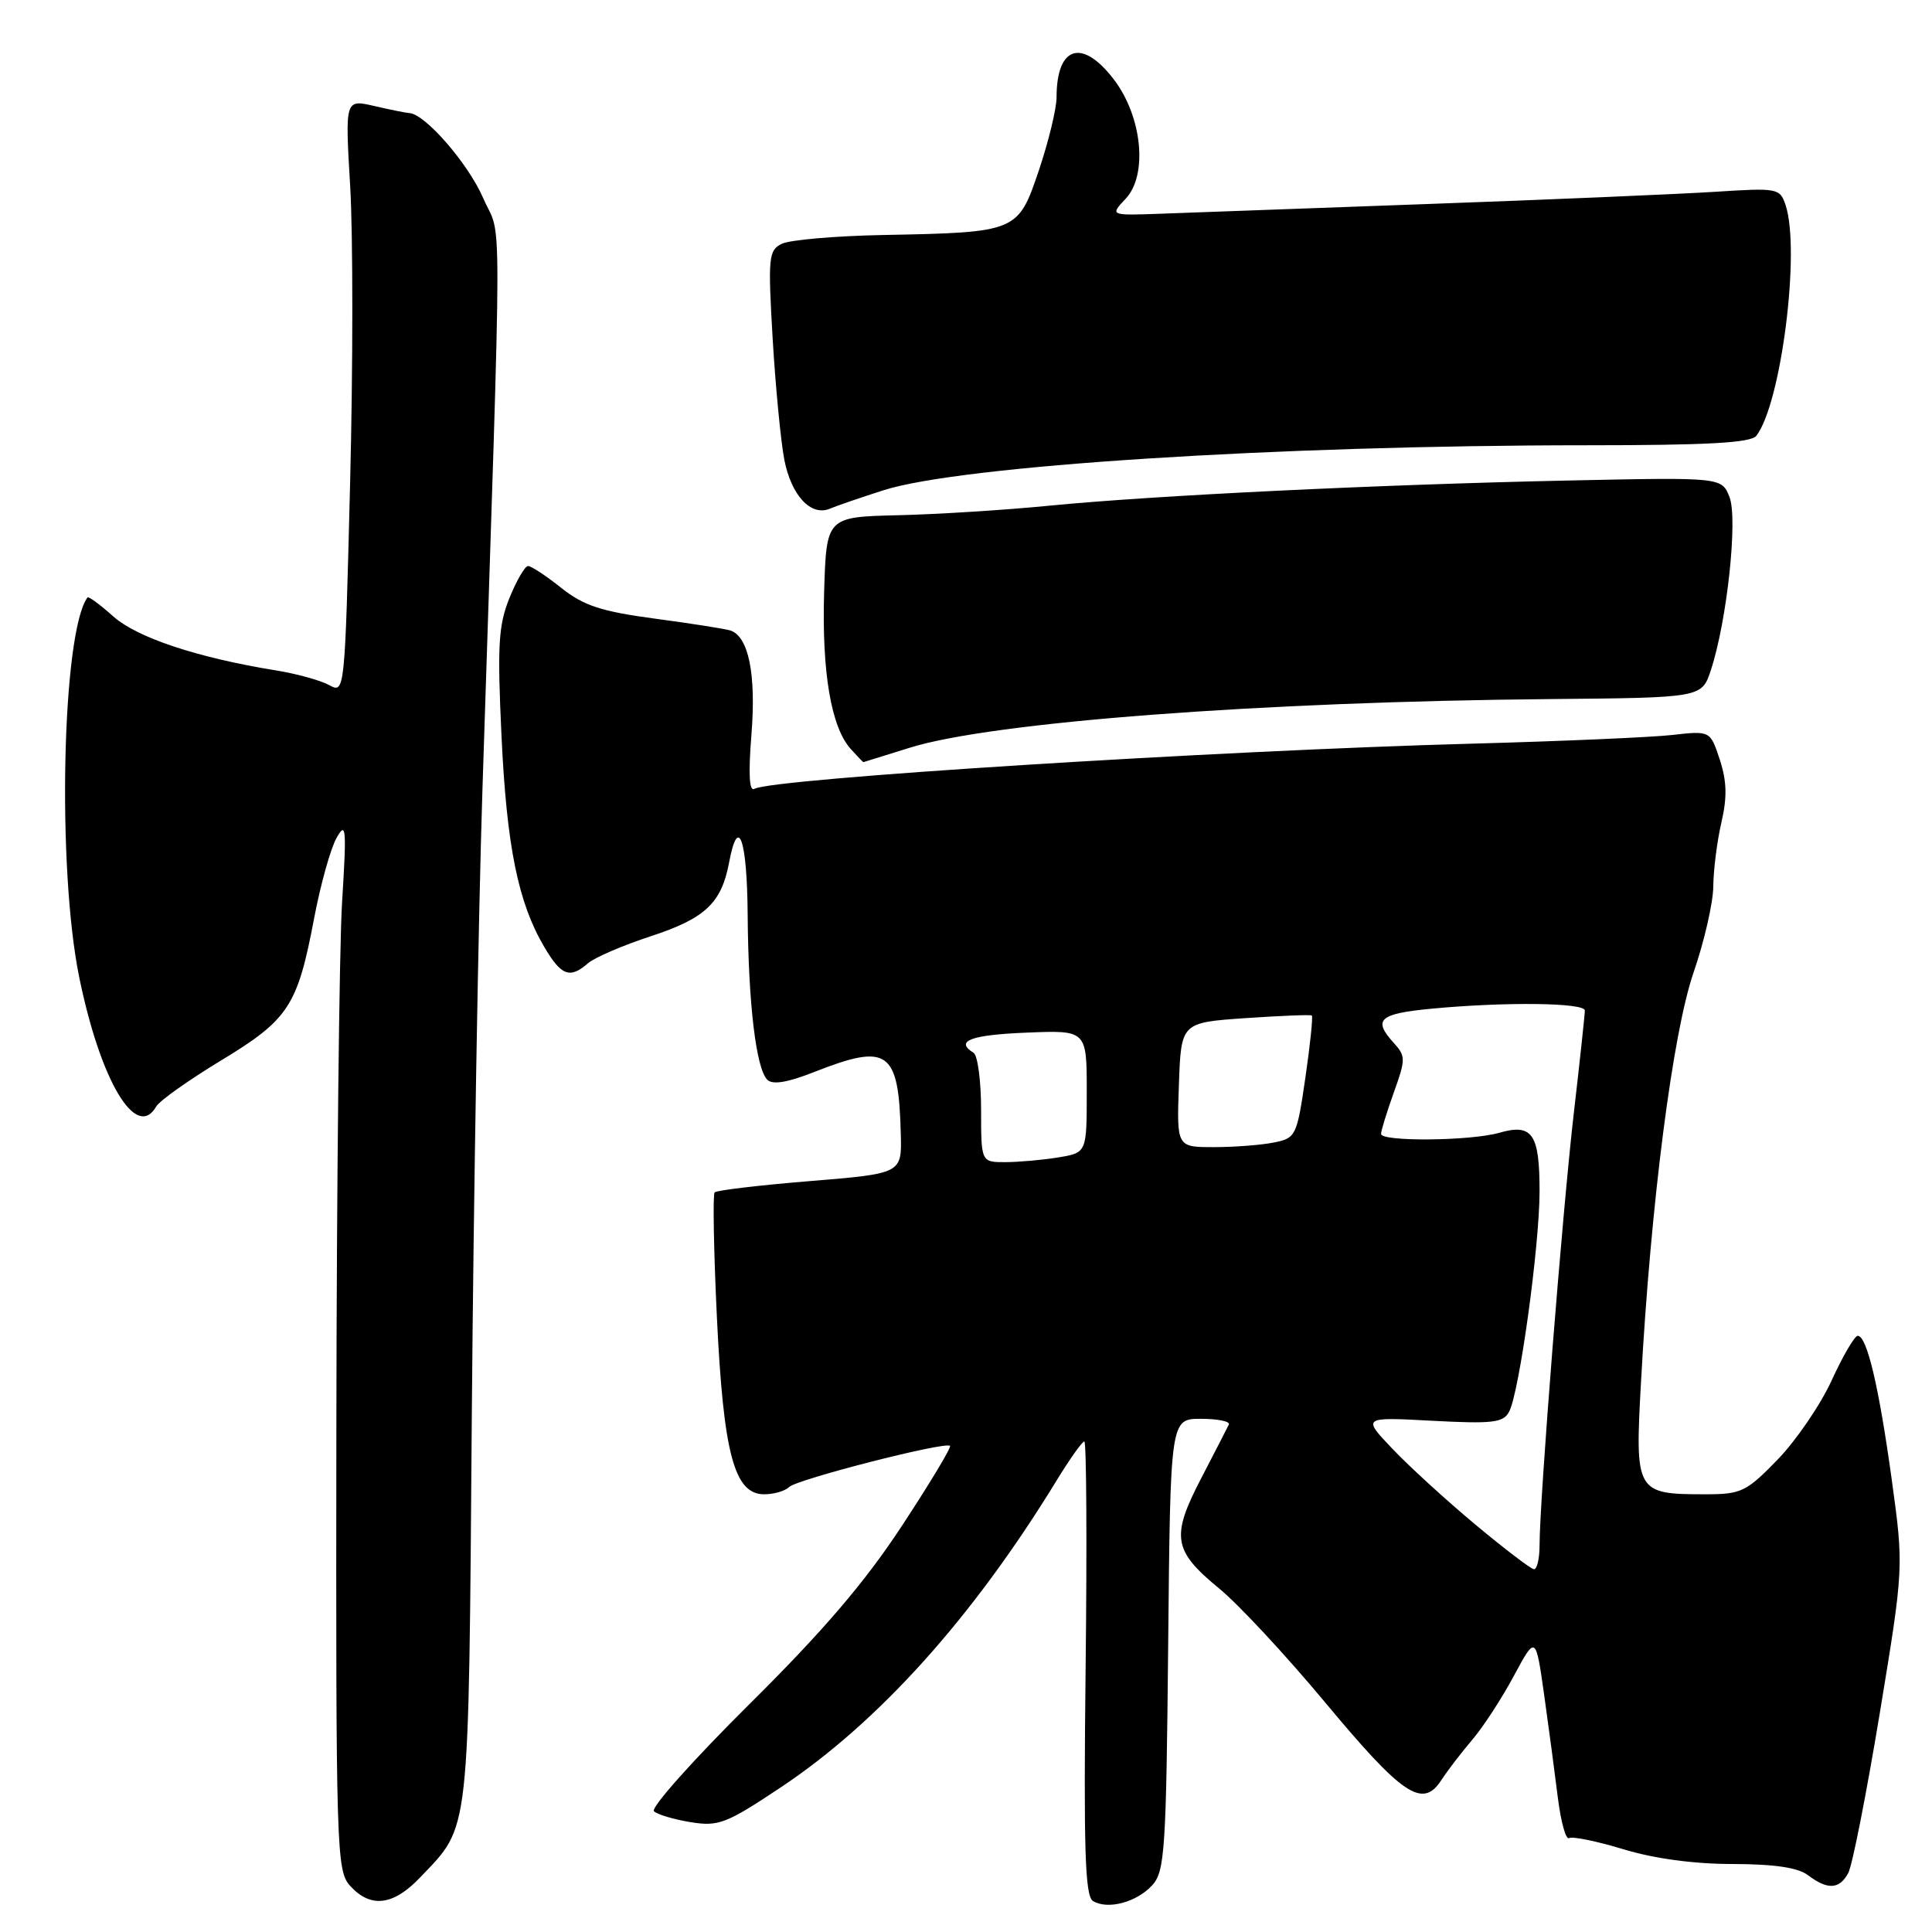 <?xml version="1.0" encoding="UTF-8" standalone="no"?>
<!DOCTYPE svg PUBLIC "-//W3C//DTD SVG 1.1//EN" "http://www.w3.org/Graphics/SVG/1.1/DTD/svg11.dtd" >
<svg xmlns="http://www.w3.org/2000/svg" xmlns:xlink="http://www.w3.org/1999/xlink" version="1.1" viewBox="0 0 256 256">
 <g >
 <path fill="currentColor"
d=" M 152.69 249.79 C 154.34 247.97 154.53 245.10 154.79 217.90 C 155.08 188.00 155.08 188.00 159.13 188.00 C 161.35 188.00 163.01 188.34 162.83 188.75 C 162.64 189.16 160.99 192.37 159.17 195.87 C 155.13 203.63 155.43 205.47 161.58 210.51 C 164.11 212.59 170.41 219.36 175.58 225.57 C 185.85 237.91 188.49 239.68 190.96 235.91 C 191.81 234.61 193.66 232.19 195.09 230.52 C 196.51 228.86 198.98 225.07 200.58 222.09 C 203.49 216.68 203.49 216.68 204.61 224.59 C 205.22 228.94 206.04 235.09 206.43 238.26 C 206.83 241.43 207.49 243.81 207.91 243.56 C 208.33 243.30 211.56 243.96 215.09 245.03 C 219.15 246.27 224.45 246.99 229.56 246.99 C 235.09 247.00 238.23 247.46 239.56 248.47 C 242.18 250.45 243.74 250.36 244.91 248.17 C 245.45 247.16 247.32 237.64 249.08 227.01 C 252.26 207.68 252.26 207.68 250.67 196.09 C 248.97 183.75 247.38 177.00 246.16 177.00 C 245.75 177.00 244.19 179.66 242.70 182.92 C 241.21 186.17 237.98 190.89 235.53 193.42 C 231.39 197.68 230.72 198.00 225.97 198.00 C 216.76 198.00 216.63 197.77 217.44 183.15 C 218.74 159.43 221.64 136.88 224.41 128.85 C 225.83 124.73 227.01 119.58 227.02 117.42 C 227.04 115.27 227.52 111.47 228.09 109.00 C 228.87 105.65 228.82 103.52 227.88 100.66 C 226.62 96.82 226.62 96.82 221.56 97.39 C 218.78 97.70 206.82 98.22 195.00 98.54 C 161.23 99.45 102.15 103.17 99.96 104.53 C 99.28 104.94 99.15 102.53 99.57 97.33 C 100.21 89.33 99.19 84.32 96.77 83.54 C 96.07 83.32 91.57 82.61 86.76 81.97 C 79.66 81.02 77.33 80.25 74.37 77.90 C 72.37 76.30 70.39 75.00 69.97 75.00 C 69.56 75.00 68.45 76.91 67.50 79.25 C 66.04 82.88 65.89 85.56 66.45 97.50 C 67.14 112.16 68.65 119.60 72.12 125.48 C 74.38 129.31 75.51 129.73 77.92 127.63 C 78.79 126.88 82.54 125.26 86.25 124.05 C 93.45 121.69 95.60 119.66 96.61 114.28 C 97.82 107.83 99.00 111.17 99.07 121.25 C 99.16 132.97 100.18 141.58 101.67 143.07 C 102.37 143.77 104.35 143.44 107.88 142.05 C 117.70 138.18 119.08 139.16 119.36 150.27 C 119.50 155.50 119.50 155.50 107.32 156.50 C 100.63 157.05 94.94 157.72 94.69 158.00 C 94.44 158.28 94.57 165.70 94.99 174.50 C 95.86 192.62 97.29 198.00 101.25 198.00 C 102.54 198.00 104.03 197.57 104.56 197.04 C 105.58 196.02 125.23 190.99 125.88 191.58 C 126.09 191.77 123.21 196.55 119.49 202.21 C 114.58 209.69 109.05 216.15 99.26 225.85 C 91.86 233.19 86.18 239.56 86.65 240.00 C 87.12 240.44 89.31 241.09 91.53 241.45 C 95.21 242.04 96.23 241.65 103.45 236.84 C 116.41 228.21 128.87 214.36 139.96 196.25 C 141.72 193.36 143.40 191.00 143.68 191.00 C 143.96 191.00 144.04 204.52 143.85 221.04 C 143.58 245.02 143.77 251.24 144.82 251.89 C 146.77 253.09 150.63 252.06 152.69 249.79 Z  M 55.69 248.75 C 62.34 241.75 62.08 244.08 62.52 187.19 C 62.75 158.76 63.38 121.55 63.93 104.50 C 66.56 23.29 66.55 32.11 64.02 26.24 C 62.03 21.65 56.29 15.05 54.22 14.98 C 53.82 14.96 51.75 14.55 49.61 14.05 C 45.72 13.15 45.72 13.15 46.40 24.67 C 46.78 31.01 46.78 48.73 46.39 64.05 C 45.69 91.91 45.69 91.91 43.60 90.77 C 42.44 90.14 39.25 89.26 36.50 88.82 C 26.17 87.15 18.16 84.49 15.00 81.67 C 13.26 80.11 11.72 78.98 11.59 79.17 C 8.21 83.78 7.54 115.05 10.50 129.50 C 13.31 143.24 18.05 151.20 20.70 146.62 C 21.14 145.85 25.00 143.12 29.27 140.53 C 38.24 135.10 39.41 133.32 41.60 121.80 C 42.45 117.28 43.80 112.44 44.59 111.04 C 45.86 108.77 45.94 109.66 45.33 119.50 C 44.95 125.55 44.61 156.89 44.57 189.14 C 44.50 245.47 44.58 247.87 46.40 249.89 C 49.11 252.88 52.13 252.51 55.69 248.75 Z  M 120.54 99.08 C 131.40 95.68 167.02 92.97 205.50 92.63 C 225.50 92.45 225.50 92.45 226.70 88.79 C 228.84 82.29 230.29 68.76 229.17 65.87 C 228.14 63.24 228.14 63.24 207.82 63.67 C 182.57 64.21 152.83 65.65 139.00 67.01 C 133.22 67.58 124.22 68.15 119.00 68.27 C 109.50 68.50 109.50 68.50 109.20 78.50 C 108.89 89.09 110.13 96.36 112.73 99.25 C 113.60 100.21 114.35 100.99 114.40 100.99 C 114.46 100.98 117.22 100.12 120.54 99.08 Z  M 117.04 64.97 C 127.20 61.70 169.21 59.01 210.13 59.00 C 226.24 59.00 232.00 58.68 232.72 57.75 C 236.02 53.48 238.59 33.17 236.60 27.18 C 235.85 24.93 235.56 24.88 227.16 25.42 C 222.40 25.72 205.45 26.45 189.50 27.02 C 173.55 27.60 157.48 28.18 153.78 28.32 C 147.06 28.56 147.06 28.56 149.16 26.33 C 152.11 23.19 151.35 15.46 147.60 10.54 C 143.40 5.03 140.00 6.08 140.00 12.89 C 140.00 14.38 138.95 18.72 137.67 22.53 C 134.89 30.76 134.83 30.79 117.00 31.14 C 110.67 31.26 104.65 31.79 103.60 32.30 C 101.84 33.16 101.75 34.06 102.38 44.86 C 102.76 51.26 103.46 58.50 103.93 60.94 C 104.86 65.67 107.46 68.46 109.97 67.40 C 110.81 67.04 113.99 65.95 117.04 64.97 Z  M 195.50 202.02 C 191.65 198.81 186.70 194.29 184.50 191.97 C 180.50 187.76 180.50 187.76 189.78 188.26 C 197.77 188.68 199.19 188.52 199.96 187.07 C 201.32 184.54 204.00 165.11 204.00 157.82 C 204.00 150.23 203.04 148.84 198.66 150.10 C 194.86 151.19 183.00 151.30 183.00 150.25 C 182.99 149.84 183.75 147.38 184.68 144.78 C 186.27 140.36 186.27 139.95 184.69 138.20 C 181.86 135.09 182.72 134.32 189.75 133.65 C 199.54 132.73 210.00 132.86 210.00 133.90 C 210.00 134.40 209.34 140.59 208.52 147.65 C 207.02 160.71 204.00 198.83 204.00 204.75 C 204.00 206.54 203.66 207.97 203.25 207.93 C 202.84 207.89 199.35 205.23 195.50 202.02 Z  M 130.00 147.06 C 130.00 143.24 129.55 139.84 129.00 139.50 C 126.48 137.94 128.62 137.13 136.00 136.83 C 144.00 136.50 144.00 136.50 144.00 144.62 C 144.00 152.74 144.00 152.74 140.25 153.36 C 138.19 153.70 135.04 153.98 133.25 153.99 C 130.00 154.00 130.00 154.00 130.00 147.06 Z  M 156.21 143.75 C 156.50 135.50 156.50 135.50 165.00 134.91 C 169.68 134.59 173.64 134.43 173.82 134.56 C 173.99 134.70 173.61 138.40 172.97 142.80 C 171.84 150.55 171.71 150.81 168.78 151.39 C 167.11 151.73 163.54 152.00 160.83 152.00 C 155.92 152.00 155.92 152.00 156.21 143.75 Z "/>
</g>
</svg>